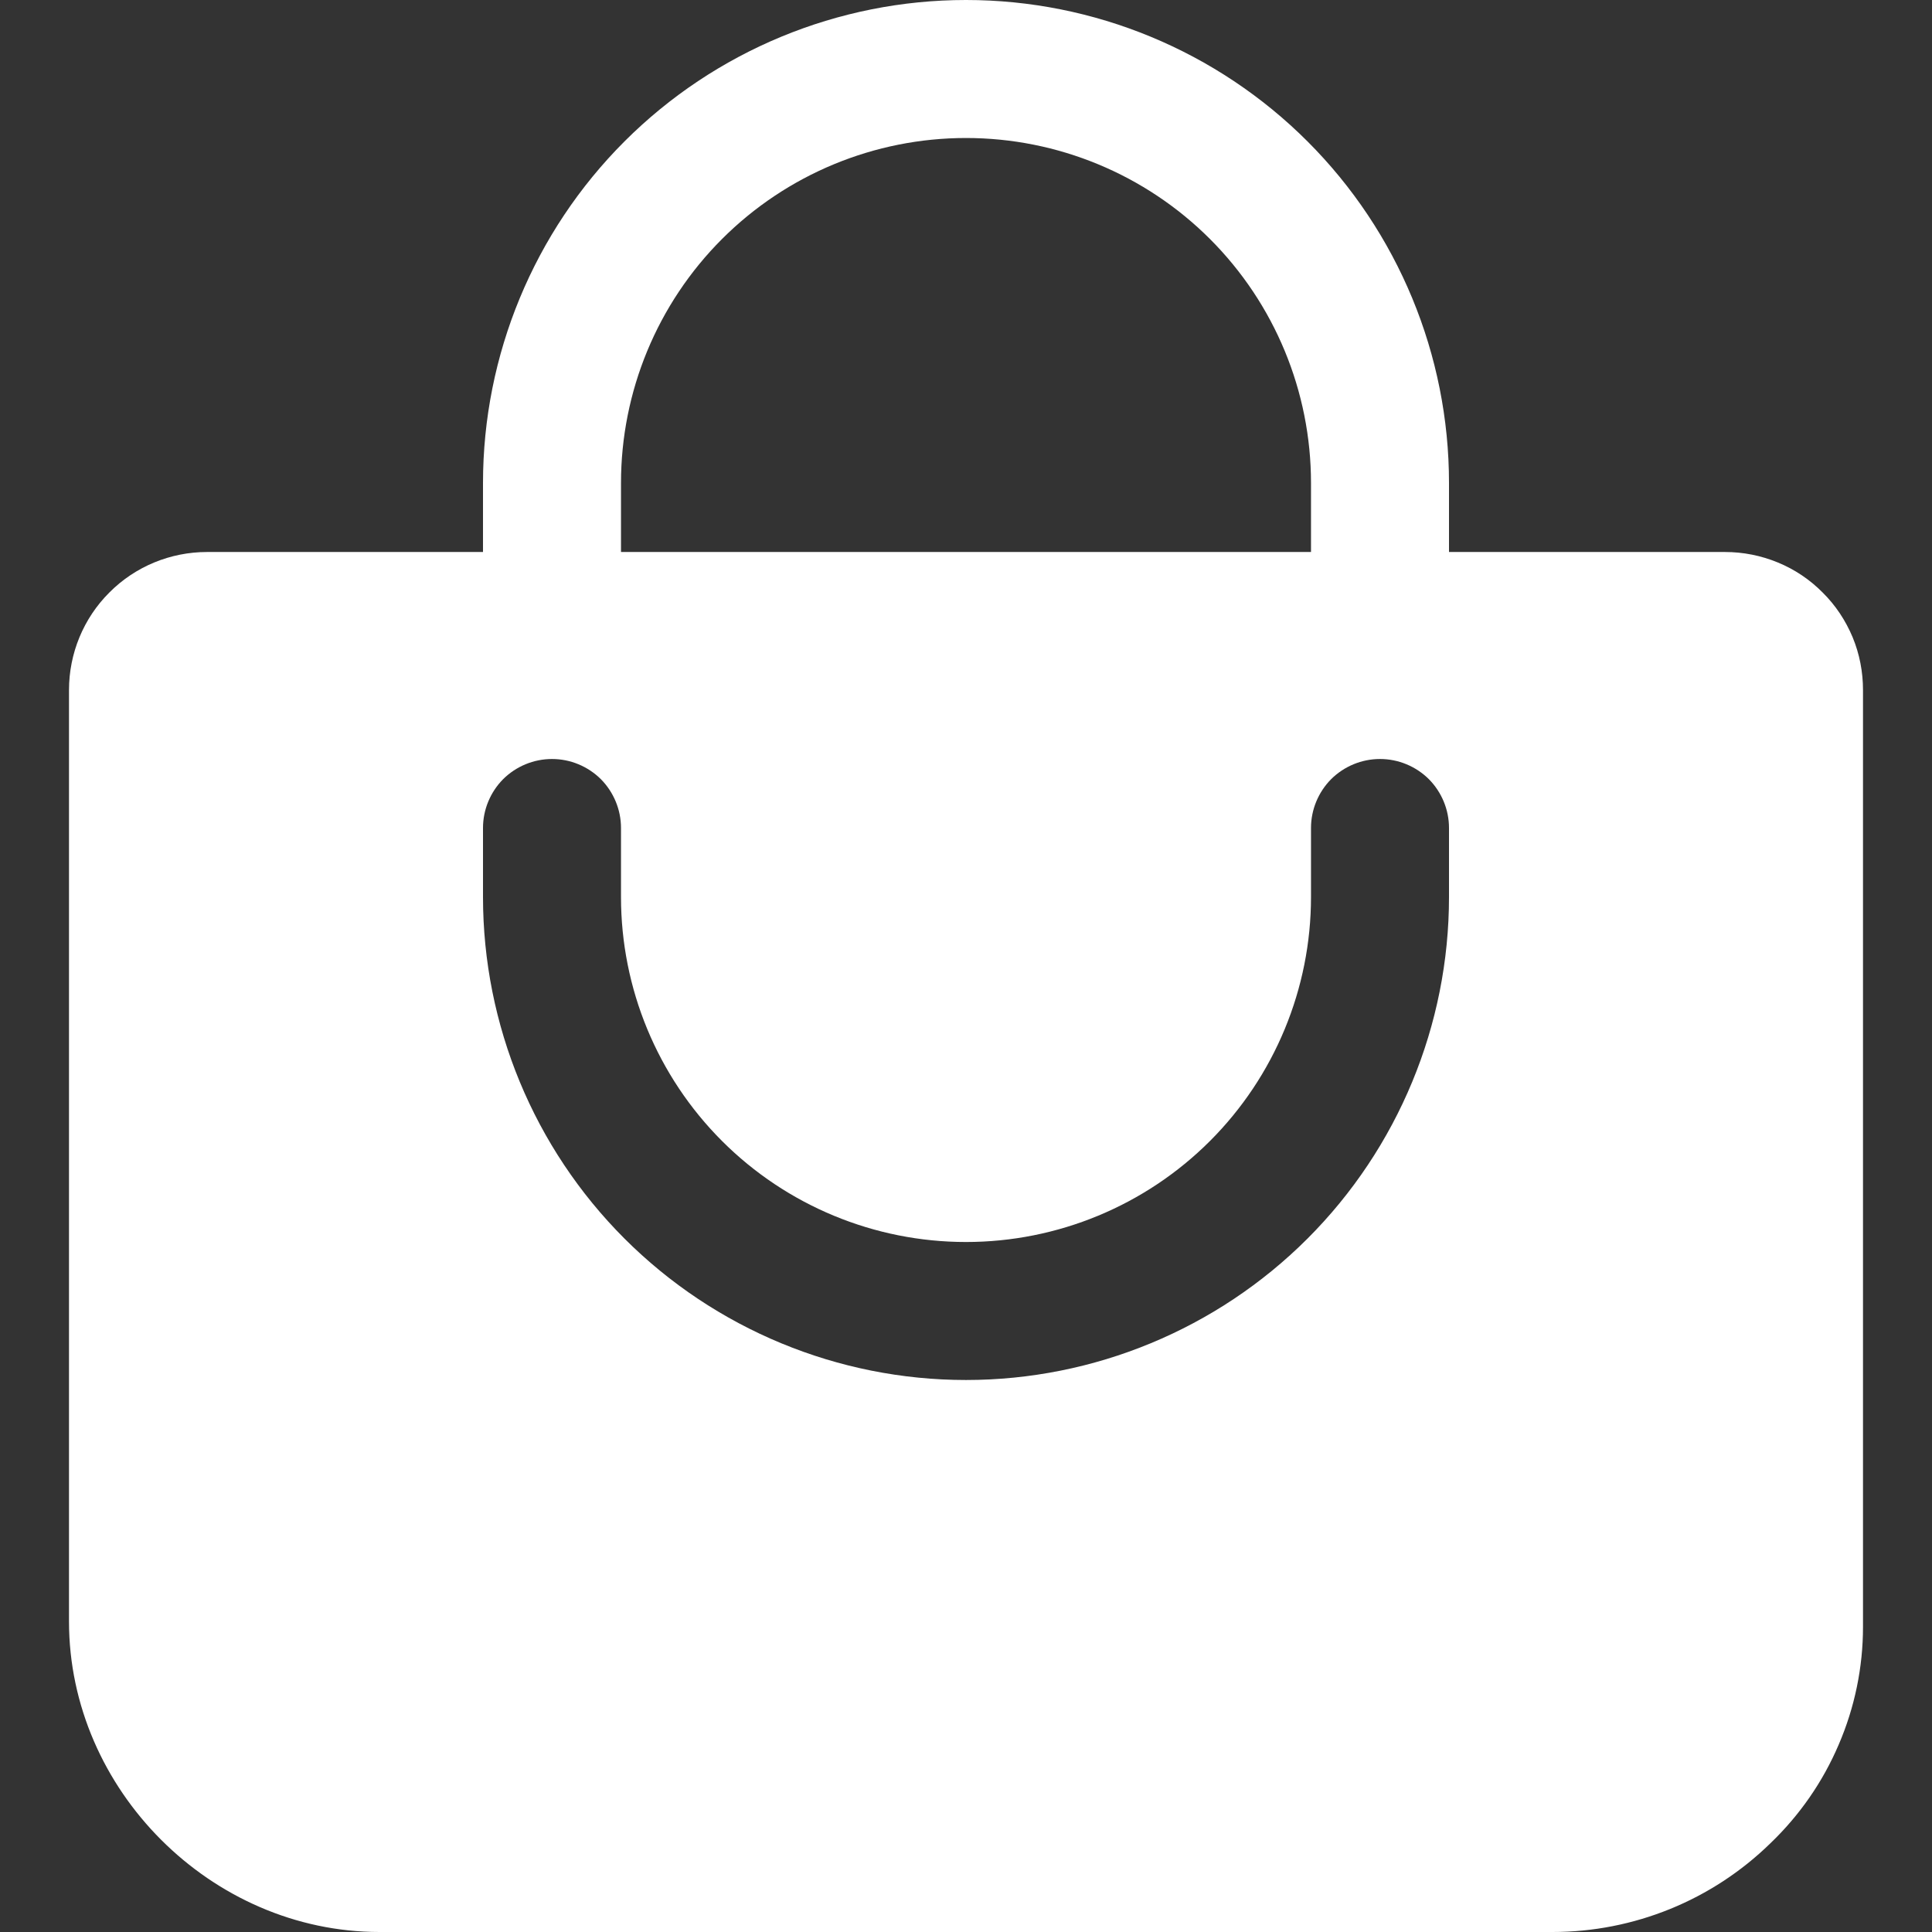 <svg width="14" height="14" viewBox="0 0 14 14" fill="none" xmlns="http://www.w3.org/2000/svg">
<rect x="0" y="0" width="14" height="14" fill="#333333" stroke="none"/>
<path d="M13.208 4.294C13.115 4.2 13.005 4.126 12.883 4.076C12.762 4.026 12.632 4 12.5 4H10.5V3.5C10.5 2.572 10.131 1.681 9.475 1.025C8.819 0.369 7.928 0 7 0C6.072 0 5.181 0.369 4.525 1.025C3.869 1.681 3.5 2.572 3.5 3.5V4H1.5C1.235 4 0.98 4.105 0.793 4.293C0.605 4.48 0.5 4.735 0.5 5V11.75C0.5 12.969 1.531 14 2.75 14H11.25C11.839 14 12.406 13.77 12.828 13.358C13.04 13.155 13.209 12.912 13.324 12.642C13.44 12.373 13.5 12.082 13.5 11.789V5C13.5 4.869 13.475 4.739 13.425 4.618C13.374 4.496 13.301 4.386 13.208 4.294ZM4.5 3.5C4.5 2.837 4.763 2.201 5.232 1.732C5.701 1.263 6.337 1 7 1C7.663 1 8.299 1.263 8.768 1.732C9.237 2.201 9.5 2.837 9.5 3.5V4H4.5V3.5ZM10.5 6.5C10.5 7.428 10.131 8.319 9.475 8.975C8.819 9.631 7.928 10 7 10C6.072 10 5.181 9.631 4.525 8.975C3.869 8.319 3.5 7.428 3.5 6.5V6C3.5 5.867 3.553 5.74 3.646 5.646C3.74 5.553 3.867 5.5 4 5.5C4.133 5.5 4.26 5.553 4.354 5.646C4.447 5.74 4.5 5.867 4.5 6V6.5C4.5 7.163 4.763 7.799 5.232 8.268C5.701 8.737 6.337 9 7 9C7.663 9 8.299 8.737 8.768 8.268C9.237 7.799 9.5 7.163 9.5 6.5V6C9.5 5.867 9.553 5.74 9.646 5.646C9.74 5.553 9.867 5.5 10 5.5C10.133 5.5 10.26 5.553 10.354 5.646C10.447 5.74 10.5 5.867 10.5 6V6.5Z" fill="white"/>
</svg>
